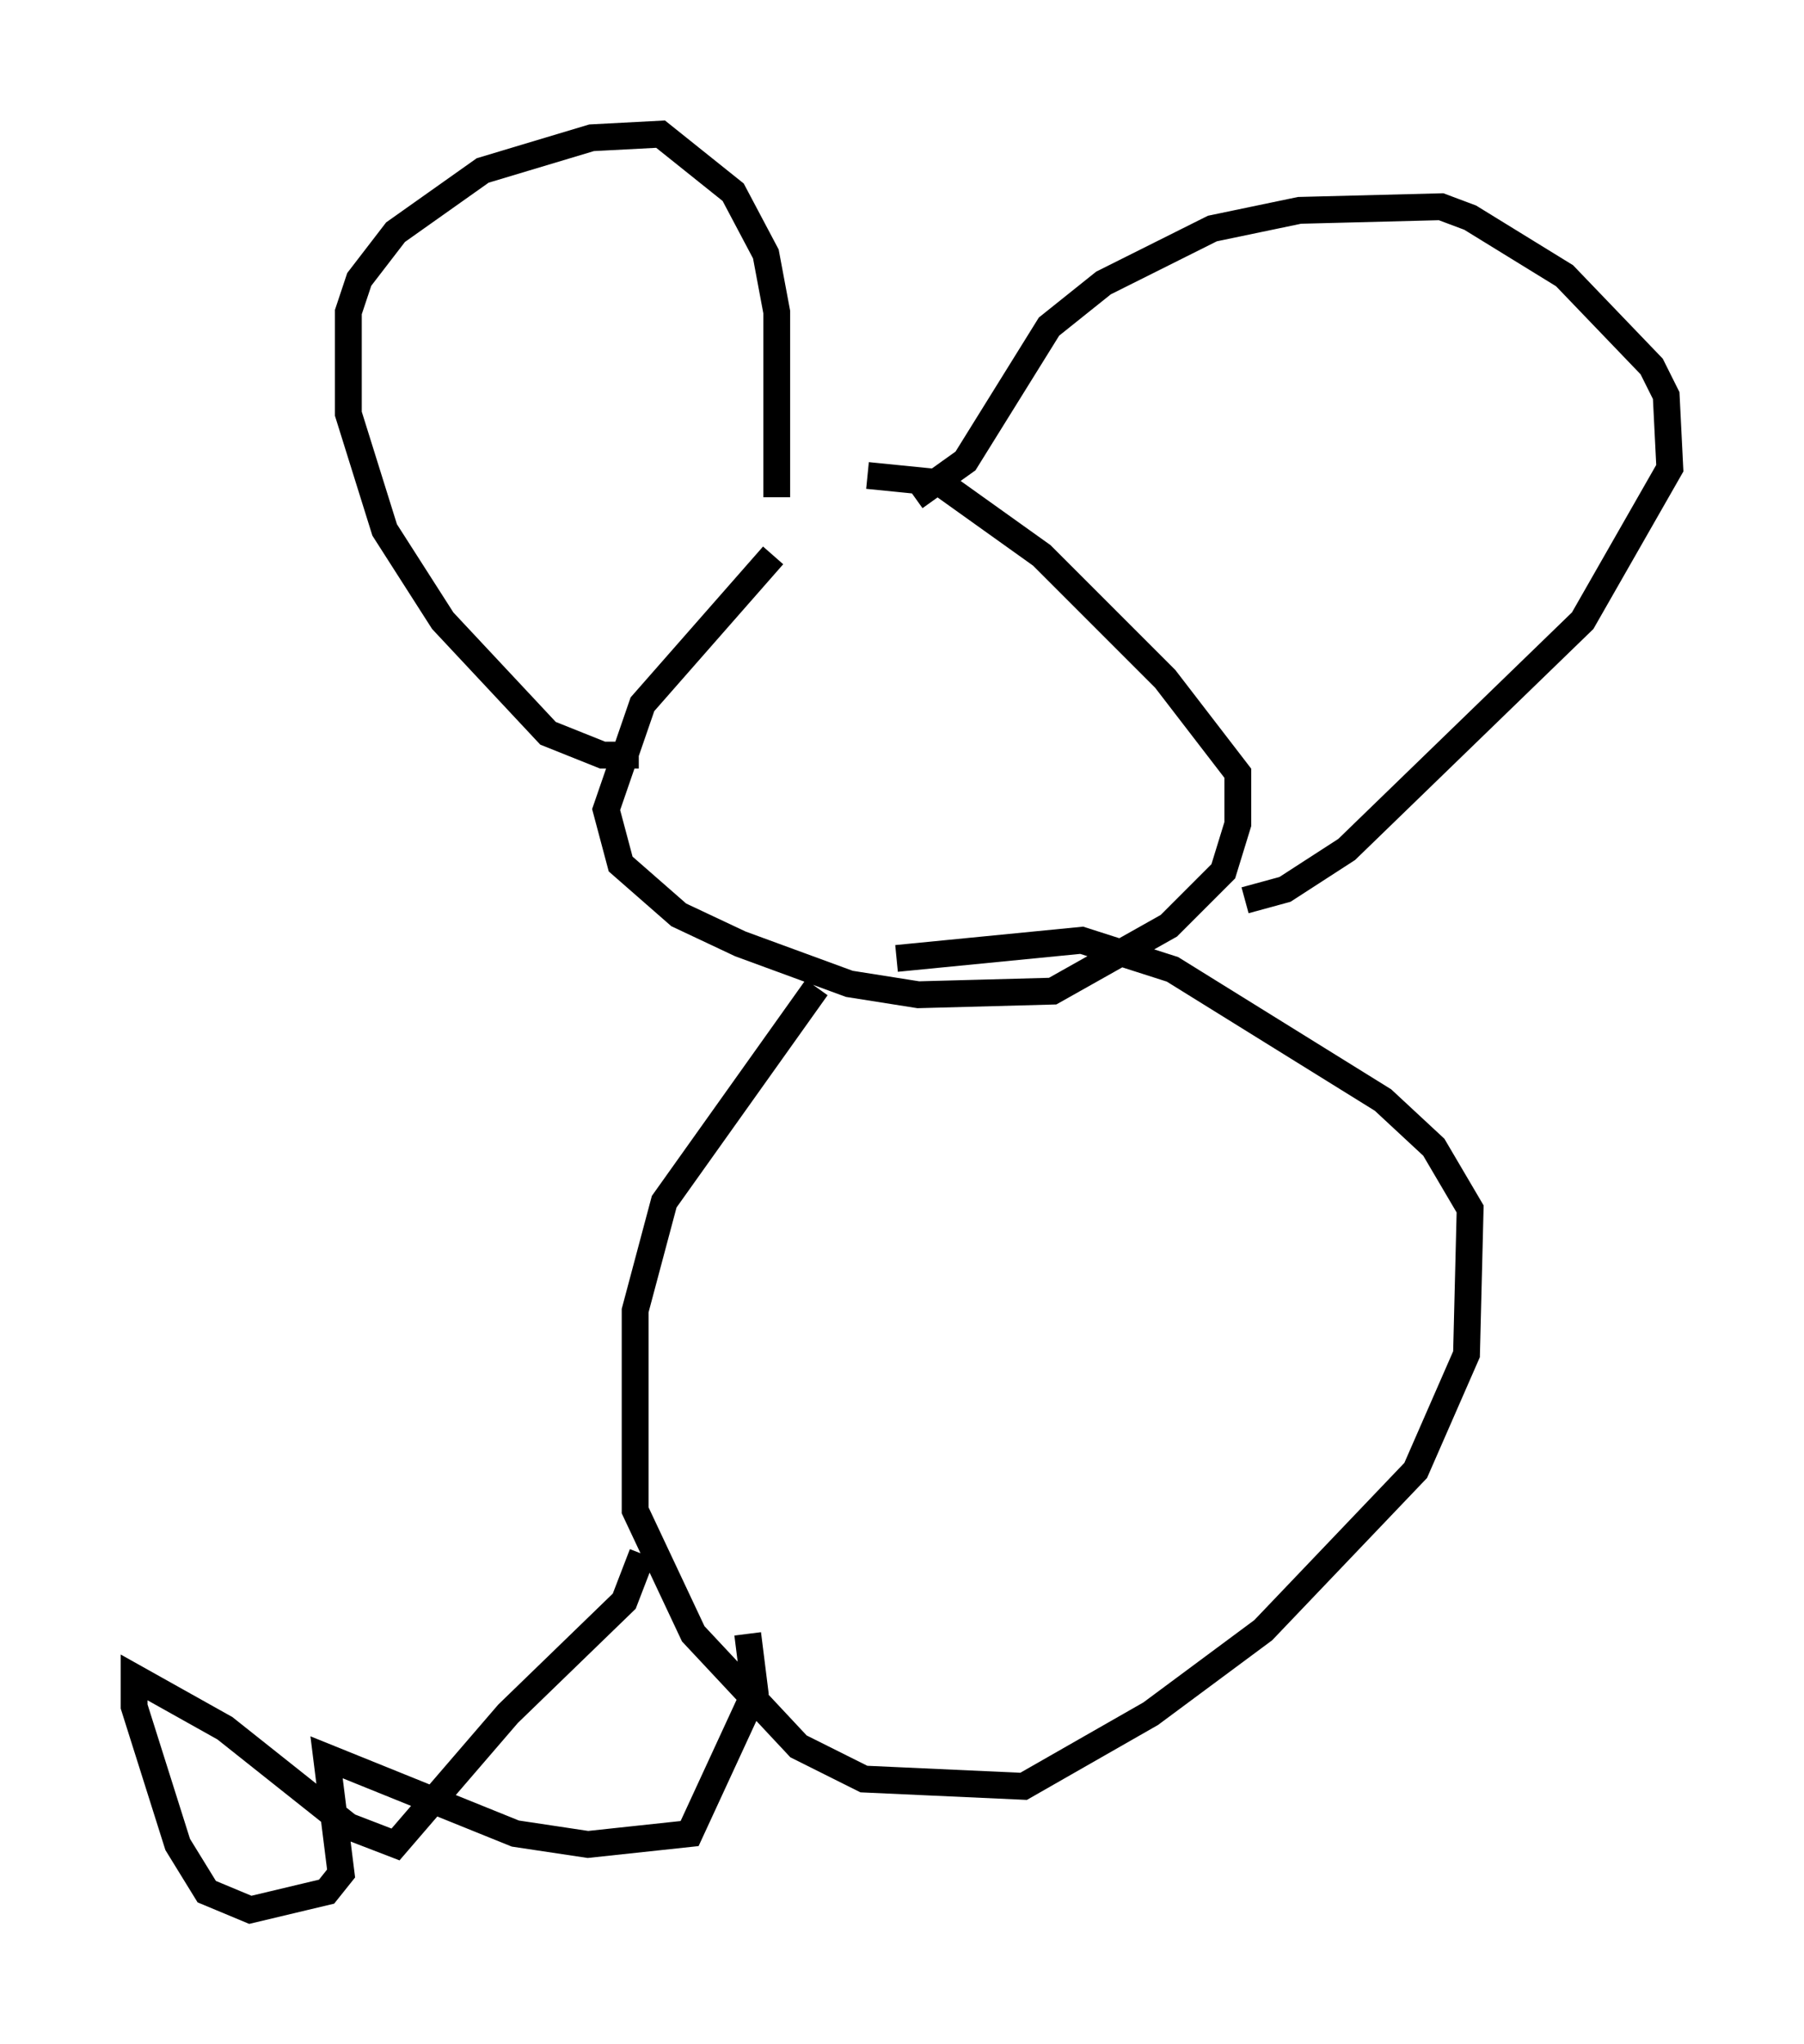 <?xml version="1.0" encoding="utf-8" ?>
<svg baseProfile="full" height="76.17" version="1.1" width="67.239" xmlns="http://www.w3.org/2000/svg" xmlns:ev="http://www.w3.org/2001/xml-events" xmlns:xlink="http://www.w3.org/1999/xlink"><defs /><rect fill="white" height="76.17" width="67.239" x="0" y="0" /><path d="M32.199, 17.99 m-3.383, 2.706 l-4.871, 5.548 -1.353, 3.924 l0.541, 2.03 2.165, 1.894 l2.3, 1.083 4.059, 1.488 l2.571, 0.406 5.007, -0.135 l4.33, -2.436 2.03, -2.03 l0.541, -1.759 0.0, -1.894 l-2.706, -3.518 -4.601, -4.601 l-3.789, -2.706 -2.706, -0.271 m-8.525, 10.419 l-1.353, 0.0 -2.03, -0.812 l-3.924, -4.195 -2.165, -3.383 l-1.353, -4.33 0.0, -3.789 l0.406, -1.218 1.353, -1.759 l3.248, -2.3 4.059, -1.218 l2.571, -0.135 2.706, 2.165 l1.218, 2.3 0.406, 2.165 l0.0, 6.901 m5.142, 0.0 l1.894, -1.353 3.112, -5.007 l2.03, -1.624 4.059, -2.03 l3.248, -0.677 5.277, -0.135 l1.083, 0.406 3.518, 2.165 l3.248, 3.383 0.541, 1.083 l0.135, 2.706 -3.248, 5.683 l-8.796, 8.525 -2.3, 1.488 l-1.488, 0.406 m-15.967, 3.248 l-5.683, 7.984 -1.083, 4.059 l0.0, 7.442 2.165, 4.601 l3.924, 4.195 2.436, 1.218 l5.954, 0.271 4.736, -2.706 l4.195, -3.112 5.683, -5.954 l1.894, -4.33 0.135, -5.413 l-1.353, -2.3 -1.894, -1.759 l-7.848, -4.871 -3.383, -1.083 l-6.901, 0.677 m-9.472, 22.192 l-0.677, 1.759 -4.33, 4.195 l-4.195, 4.871 -1.759, -0.677 l-4.601, -3.654 -3.383, -1.894 l0.0, 1.083 1.624, 5.142 l1.083, 1.759 1.624, 0.677 l2.842, -0.677 0.541, -0.677 l-0.541, -4.33 7.036, 2.842 l2.706, 0.406 3.789, -0.406 l2.436, -5.277 -0.271, -2.165 " fill="none" stroke="black" stroke-width="1" /></svg>
